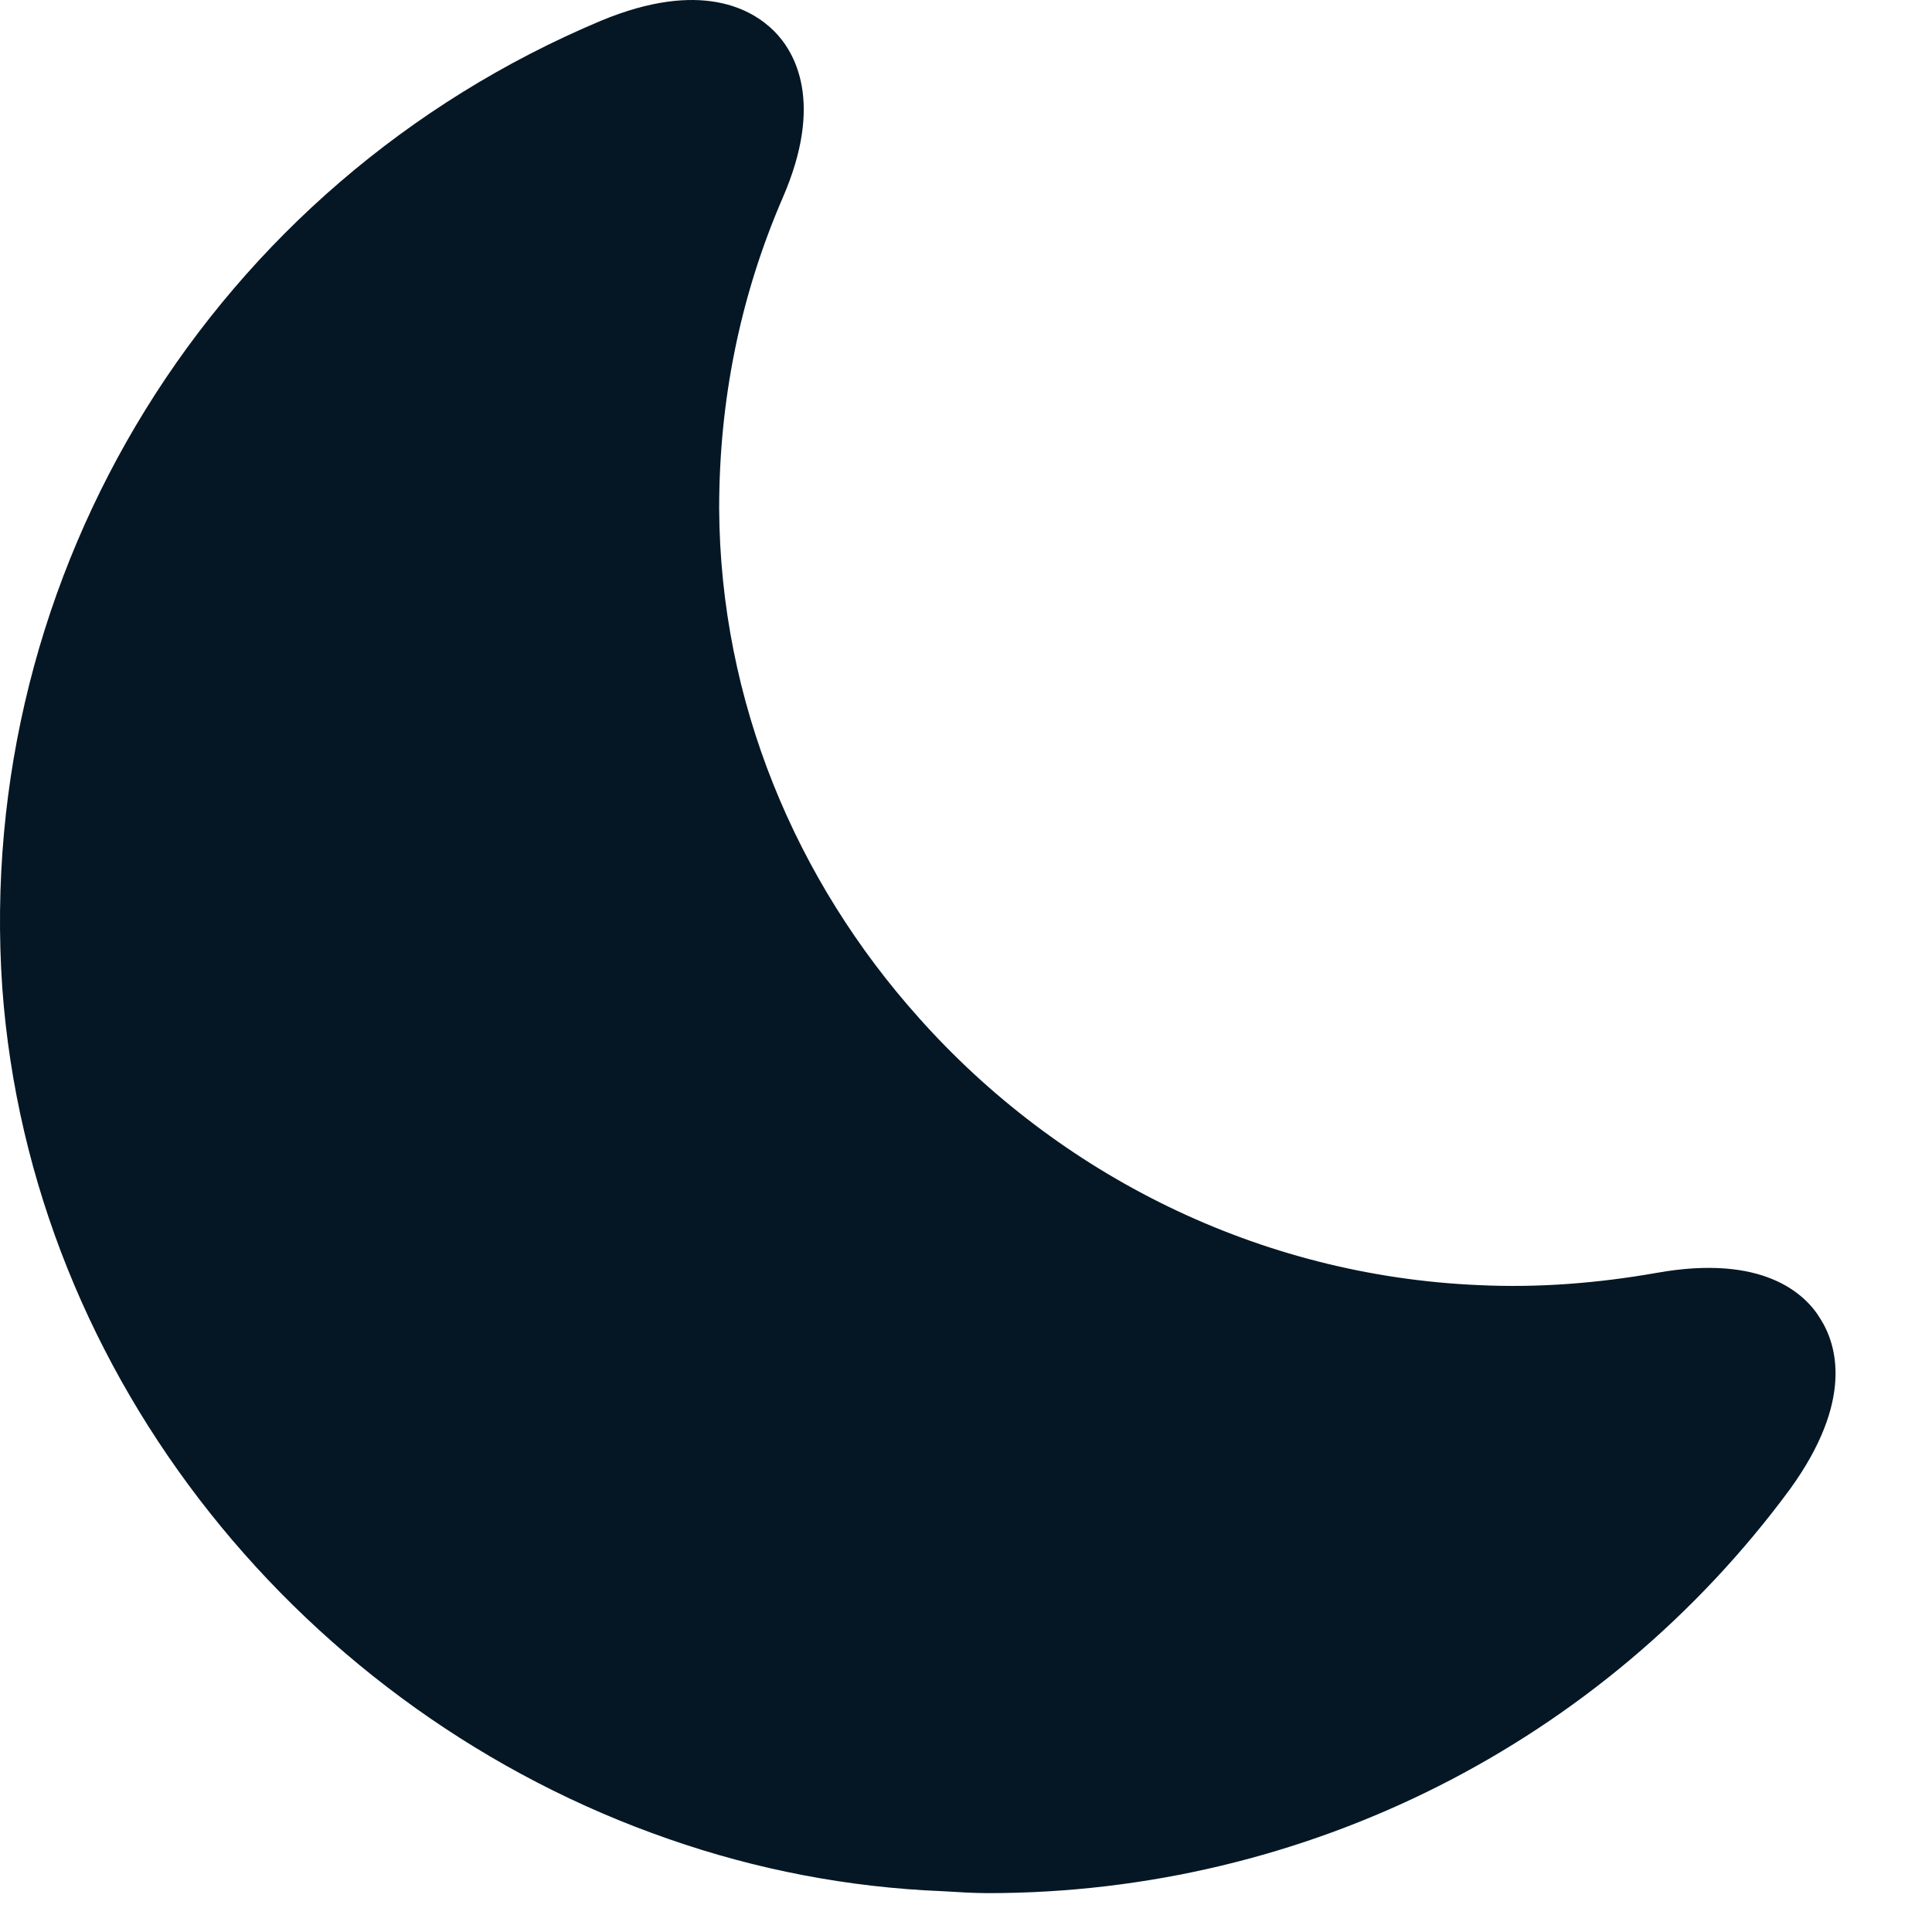 <svg width="17" height="17" viewBox="0 0 17 17" fill="none" xmlns="http://www.w3.org/2000/svg">
<path d="M16.02 11.608C15.887 11.383 15.512 11.033 14.578 11.2C14.062 11.291 13.537 11.333 13.012 11.308C11.07 11.225 9.312 10.333 8.087 8.958C7.003 7.749 6.337 6.174 6.328 4.474C6.328 3.524 6.512 2.608 6.887 1.741C7.253 0.899 6.995 0.458 6.812 0.274C6.62 0.083 6.17 -0.184 5.287 0.183C1.878 1.616 -0.23 5.033 0.02 8.691C0.27 12.133 2.687 15.075 5.887 16.183C6.653 16.45 7.462 16.608 8.295 16.641C8.428 16.649 8.562 16.658 8.695 16.658C11.487 16.658 14.103 15.341 15.753 13.1C16.312 12.325 16.162 11.833 16.02 11.608Z" fill="#051724"/>
</svg>
